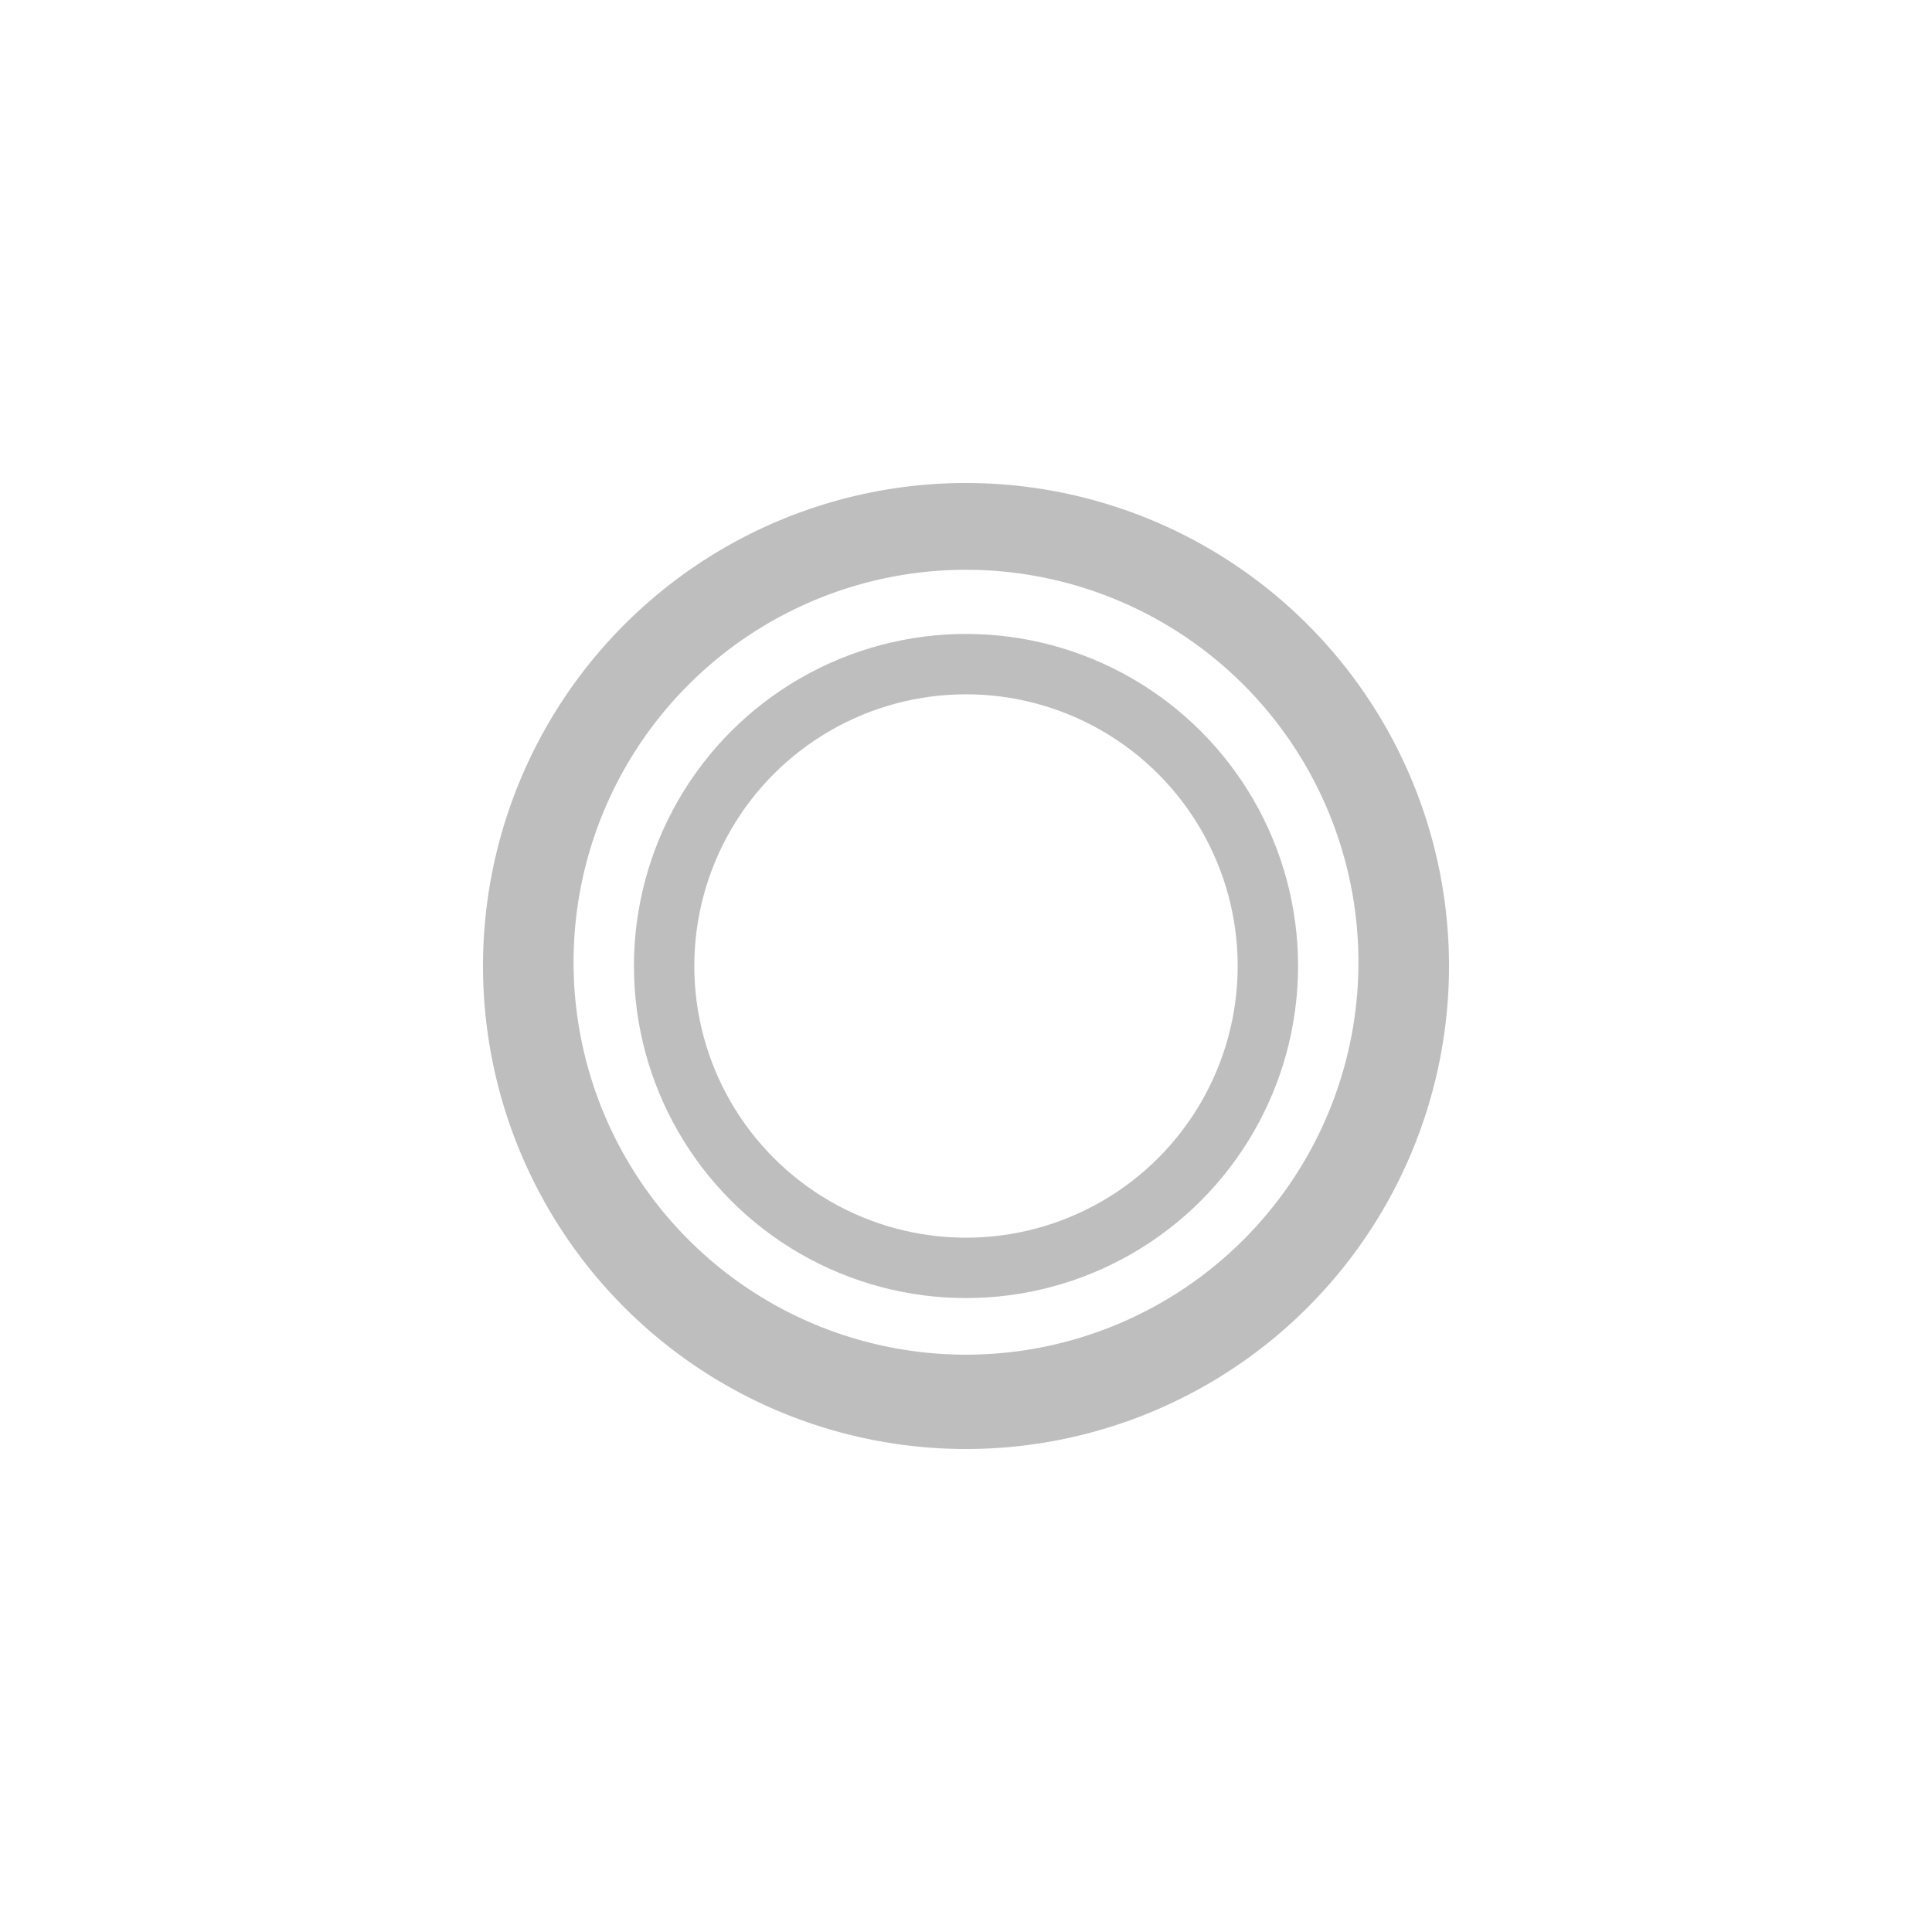 <?xml version="1.0" encoding="UTF-8" standalone="no"?>
<!-- Created with Inkscape (http://www.inkscape.org/) -->

<svg
   xmlns:dc="http://purl.org/dc/elements/1.1/"
   xmlns:cc="http://creativecommons.org/ns#"
   xmlns:rdf="http://www.w3.org/1999/02/22-rdf-syntax-ns#"
   xmlns:svg="http://www.w3.org/2000/svg"
   xmlns="http://www.w3.org/2000/svg"
   xmlns:sodipodi="http://sodipodi.sourceforge.net/DTD/sodipodi-0.dtd"
   xmlns:inkscape="http://www.inkscape.org/namespaces/inkscape"
   sodipodi:docname="button-east-sony-symbolic.svg"
   height="64"
   id="svg7384"
   inkscape:version="0.92.4 5da689c313, 2019-01-14"
   version="1.1"
   width="64">
  <sodipodi:namedview
     inkscape:bbox-paths="true"
     bordercolor="#666666"
     borderopacity="1"
     inkscape:current-layer="layer11"
     inkscape:cx="28.768077"
     inkscape:cy="32.805178"
     gridtolerance="10"
     inkscape:guide-bbox="true"
     guidetolerance="10"
     id="namedview88"
     inkscape:object-nodes="false"
     inkscape:object-paths="false"
     objecttolerance="10"
     pagecolor="#555753"
     inkscape:pageopacity="1"
     inkscape:pageshadow="2"
     showborder="false"
     showgrid="false"
     showguides="true"
     inkscape:snap-bbox="true"
     inkscape:snap-bbox-midpoints="true"
     inkscape:snap-global="true"
     inkscape:snap-grids="true"
     inkscape:snap-nodes="true"
     inkscape:snap-others="true"
     inkscape:snap-to-guides="true"
     inkscape:window-height="1376"
     inkscape:window-maximized="1"
     inkscape:window-width="2560"
     inkscape:window-x="0"
     inkscape:window-y="27"
     inkscape:zoom="32"
     inkscape:snap-intersection-paths="false"
     inkscape:bbox-nodes="true"
     inkscape:snap-bbox-edge-midpoints="true">
    <inkscape:grid
       empspacing="2"
       enabled="true"
       id="grid4866"
       snapvisiblegridlinesonly="true"
       spacingx="1"
       spacingy="1"
       type="xygrid"
       visible="true"
       originx="0"
       originy="0" />
  </sodipodi:namedview>
  <title
     id="title9167">Gnome Symbolic Icon Theme</title>
  <defs
     id="defs7386" />
  <g
     inkscape:groupmode="layer"
     id="layer9"
     inkscape:label="status"
     style="display:inline"
     transform="translate(-283,-601)" />
  <g
     inkscape:groupmode="layer"
     id="layer10"
     inkscape:label="devices"
     transform="translate(-283,-601)" />
  <g
     inkscape:groupmode="layer"
     id="layer11"
     inkscape:label="apps"
     transform="translate(-283,-601)">
    <path
       style="opacity:1;fill:#bebebe;fill-opacity:1;stroke:none;stroke-width:0;stroke-miterlimit:4;stroke-dasharray:none;stroke-dashoffset:0;stroke-opacity:1"
       d="M 32 16 A 16 16 0 0 0 16 32 A 16 16 0 0 0 32 48 A 16 16 0 0 0 48 32 A 16 16 0 0 0 32 16 z M 32 18.875 A 13 13 0 0 1 45 31.875 A 13 13 0 0 1 32 44.875 A 13 13 0 0 1 19 31.875 A 13 13 0 0 1 32 18.875 z "
       transform="translate(283,601)"
       id="path828" />
    <circle
       style="opacity:1;fill:none;fill-opacity:1;stroke:#bebebe;stroke-width:2;stroke-linecap:round;stroke-linejoin:miter;stroke-miterlimit:4;stroke-dasharray:none;stroke-opacity:1;paint-order:normal"
       id="path829"
       cx="315"
       cy="633"
       r="10" />
  </g>
  <g
     inkscape:groupmode="layer"
     id="layer13"
     inkscape:label="places"
     transform="translate(-283,-601)" />
  <g
     inkscape:groupmode="layer"
     id="layer14"
     inkscape:label="mimetypes"
     transform="translate(-283,-601)" />
  <g
     inkscape:groupmode="layer"
     id="layer15"
     inkscape:label="emblems"
     style="display:inline"
     transform="translate(-283,-601)" />
  <g
     inkscape:groupmode="layer"
     id="g71291"
     inkscape:label="emotes"
     style="display:inline"
     transform="translate(-283,-601)" />
  <g
     inkscape:groupmode="layer"
     id="g4953"
     inkscape:label="categories"
     style="display:inline"
     transform="translate(-283,-601)" />
  <g
     inkscape:groupmode="layer"
     id="layer12"
     inkscape:label="actions"
     style="display:inline"
     transform="translate(-283,-601)" />
</svg>
